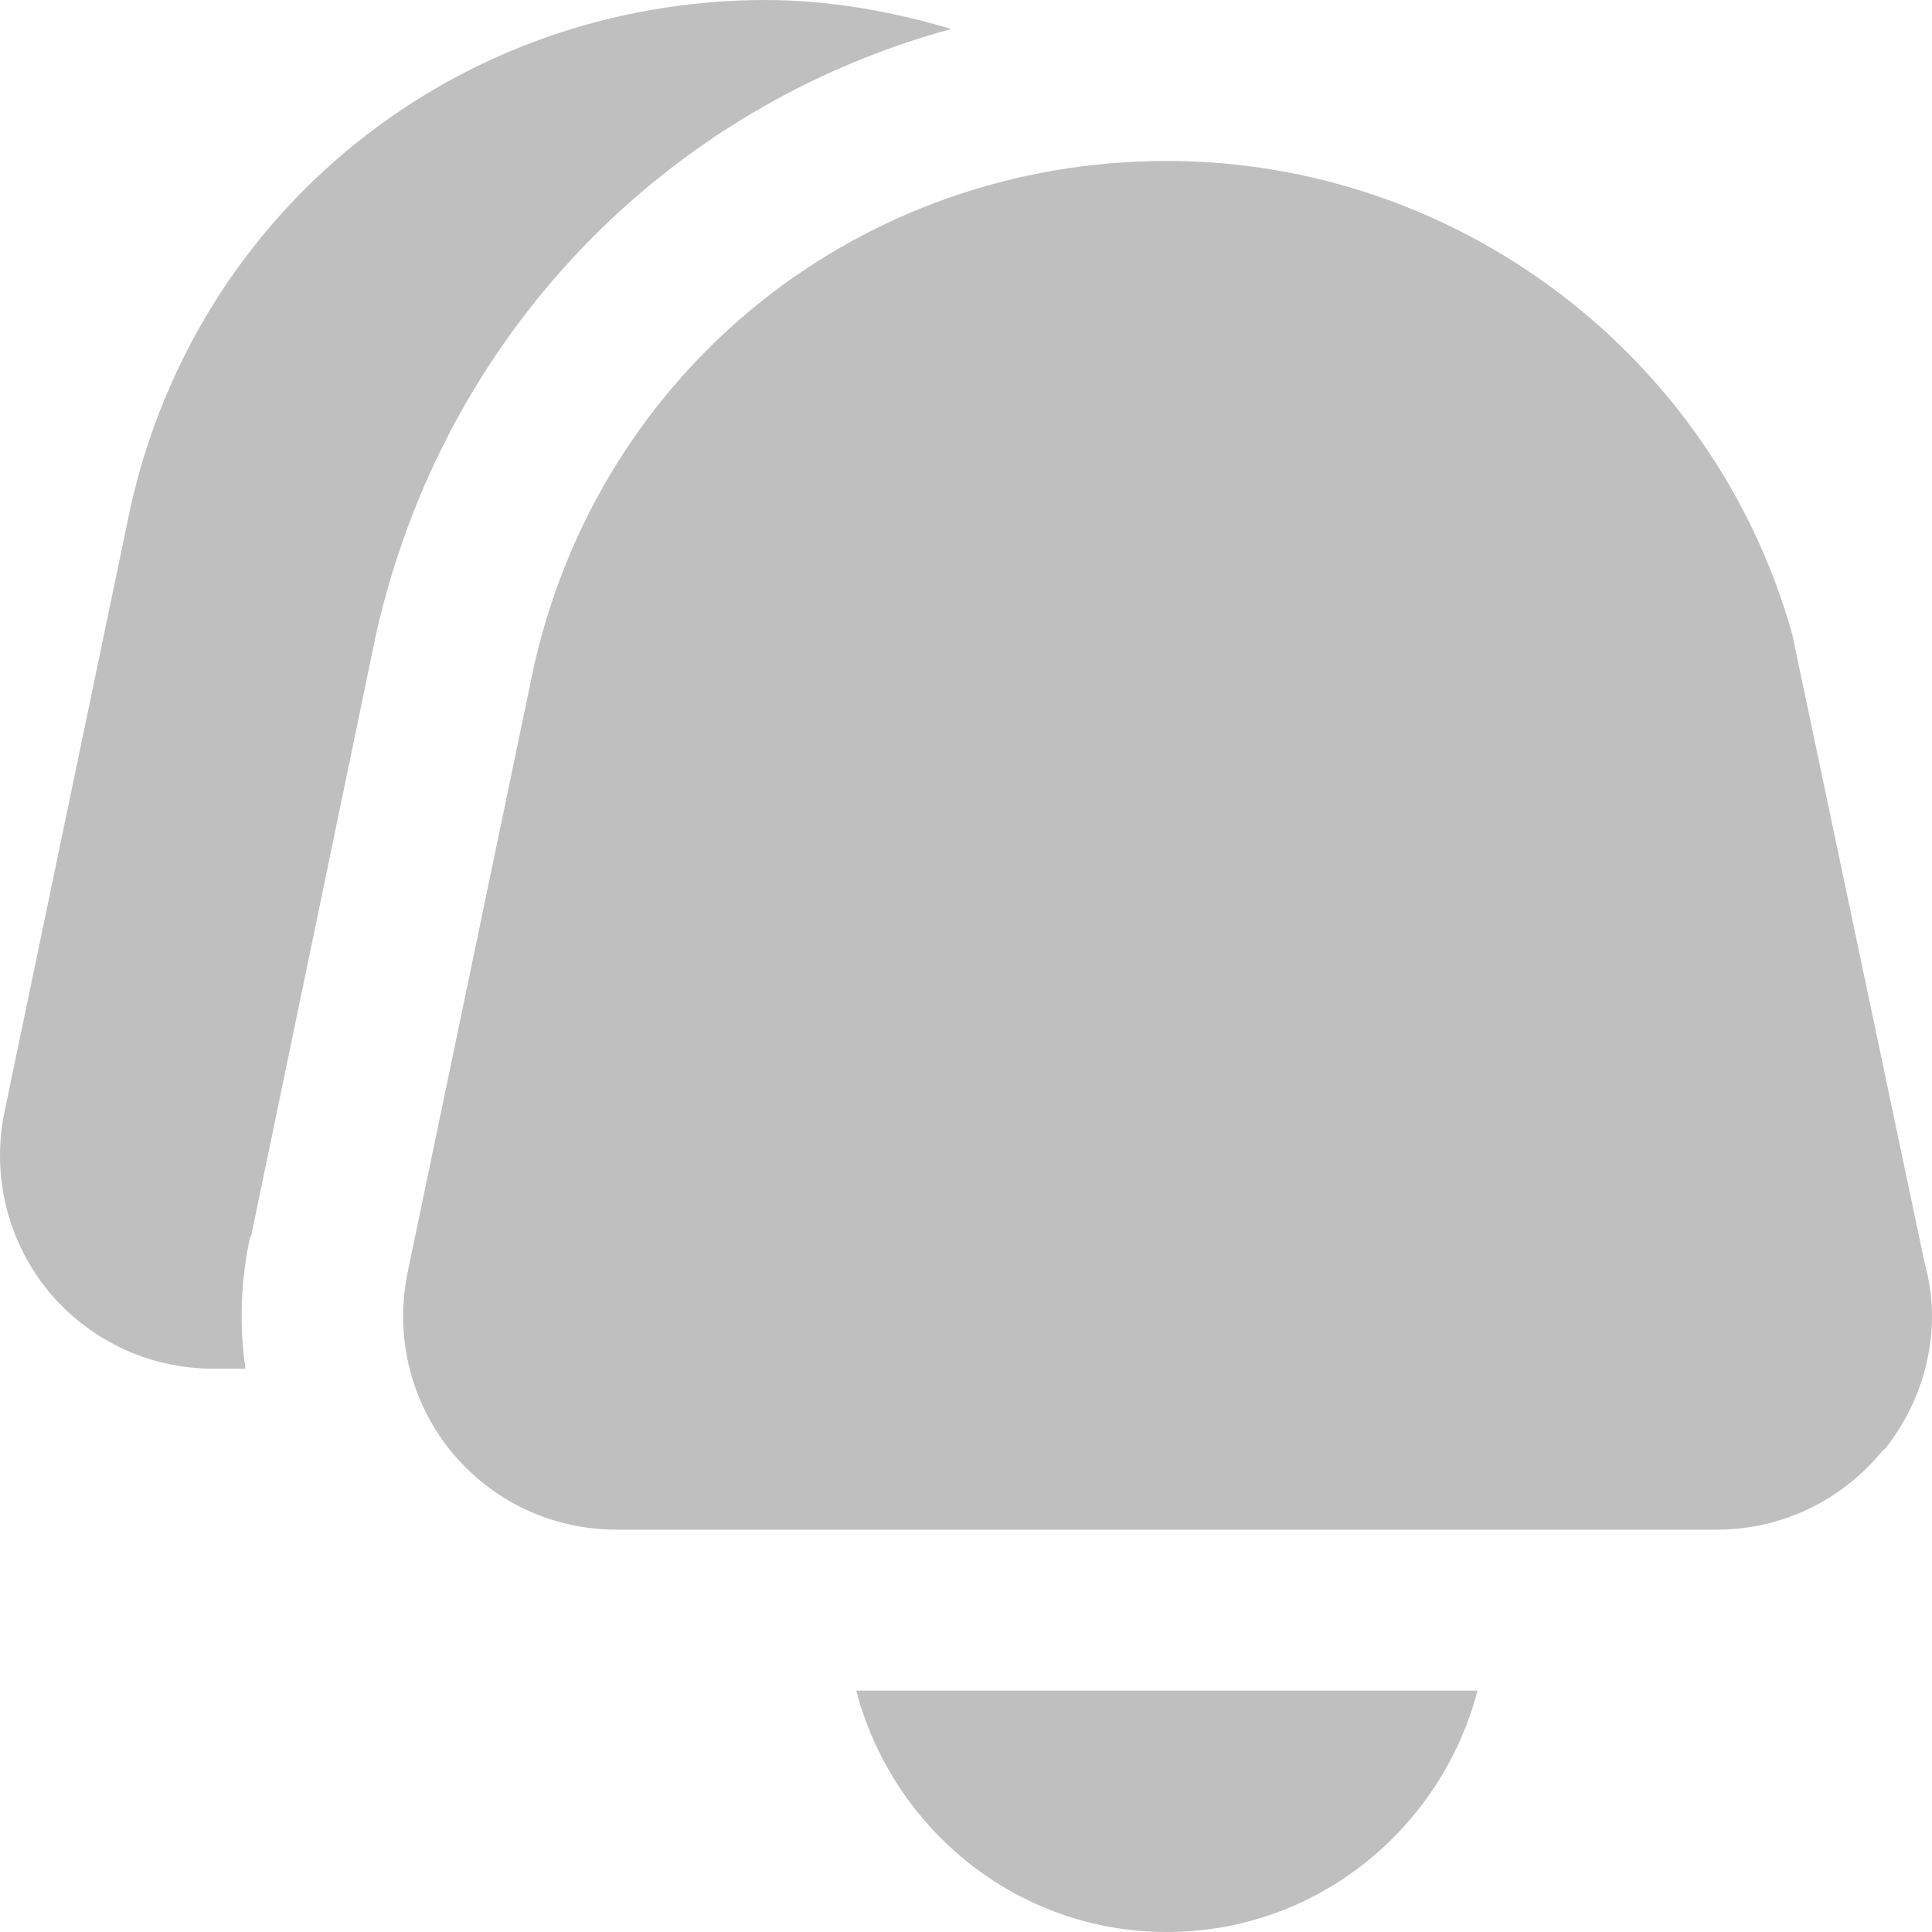 <svg width="16" height="16" viewBox="0 0 16 16" fill="none" xmlns="http://www.w3.org/2000/svg">
<path d="M12.236 14.001C11.936 15.147 10.903 16 9.664 16C8.424 16 7.391 15.147 7.091 14.001H12.236ZM15.601 12.008L15.635 11.968C15.968 11.528 16.081 10.969 15.941 10.469L14.842 5.251C14.195 2.945 12.069 1.333 9.664 1.333C7.125 1.333 4.972 3.052 4.419 5.531L3.379 10.522C3.266 11.049 3.393 11.588 3.726 12.008C4.066 12.428 4.566 12.668 5.105 12.668H14.215C14.755 12.668 15.255 12.428 15.595 12.008H15.601ZM2.08 10.236L3.113 5.258C3.673 2.759 5.525 0.88 7.878 0.24C7.384 0.093 6.865 0 6.332 0C3.792 0.007 1.633 1.726 1.08 4.205L0.041 9.19C-0.073 9.716 0.054 10.256 0.387 10.676C0.727 11.095 1.227 11.335 1.767 11.335H2.033C1.98 10.975 1.993 10.602 2.073 10.236H2.08Z" fill="black" fill-opacity="0.25"/>
</svg>
